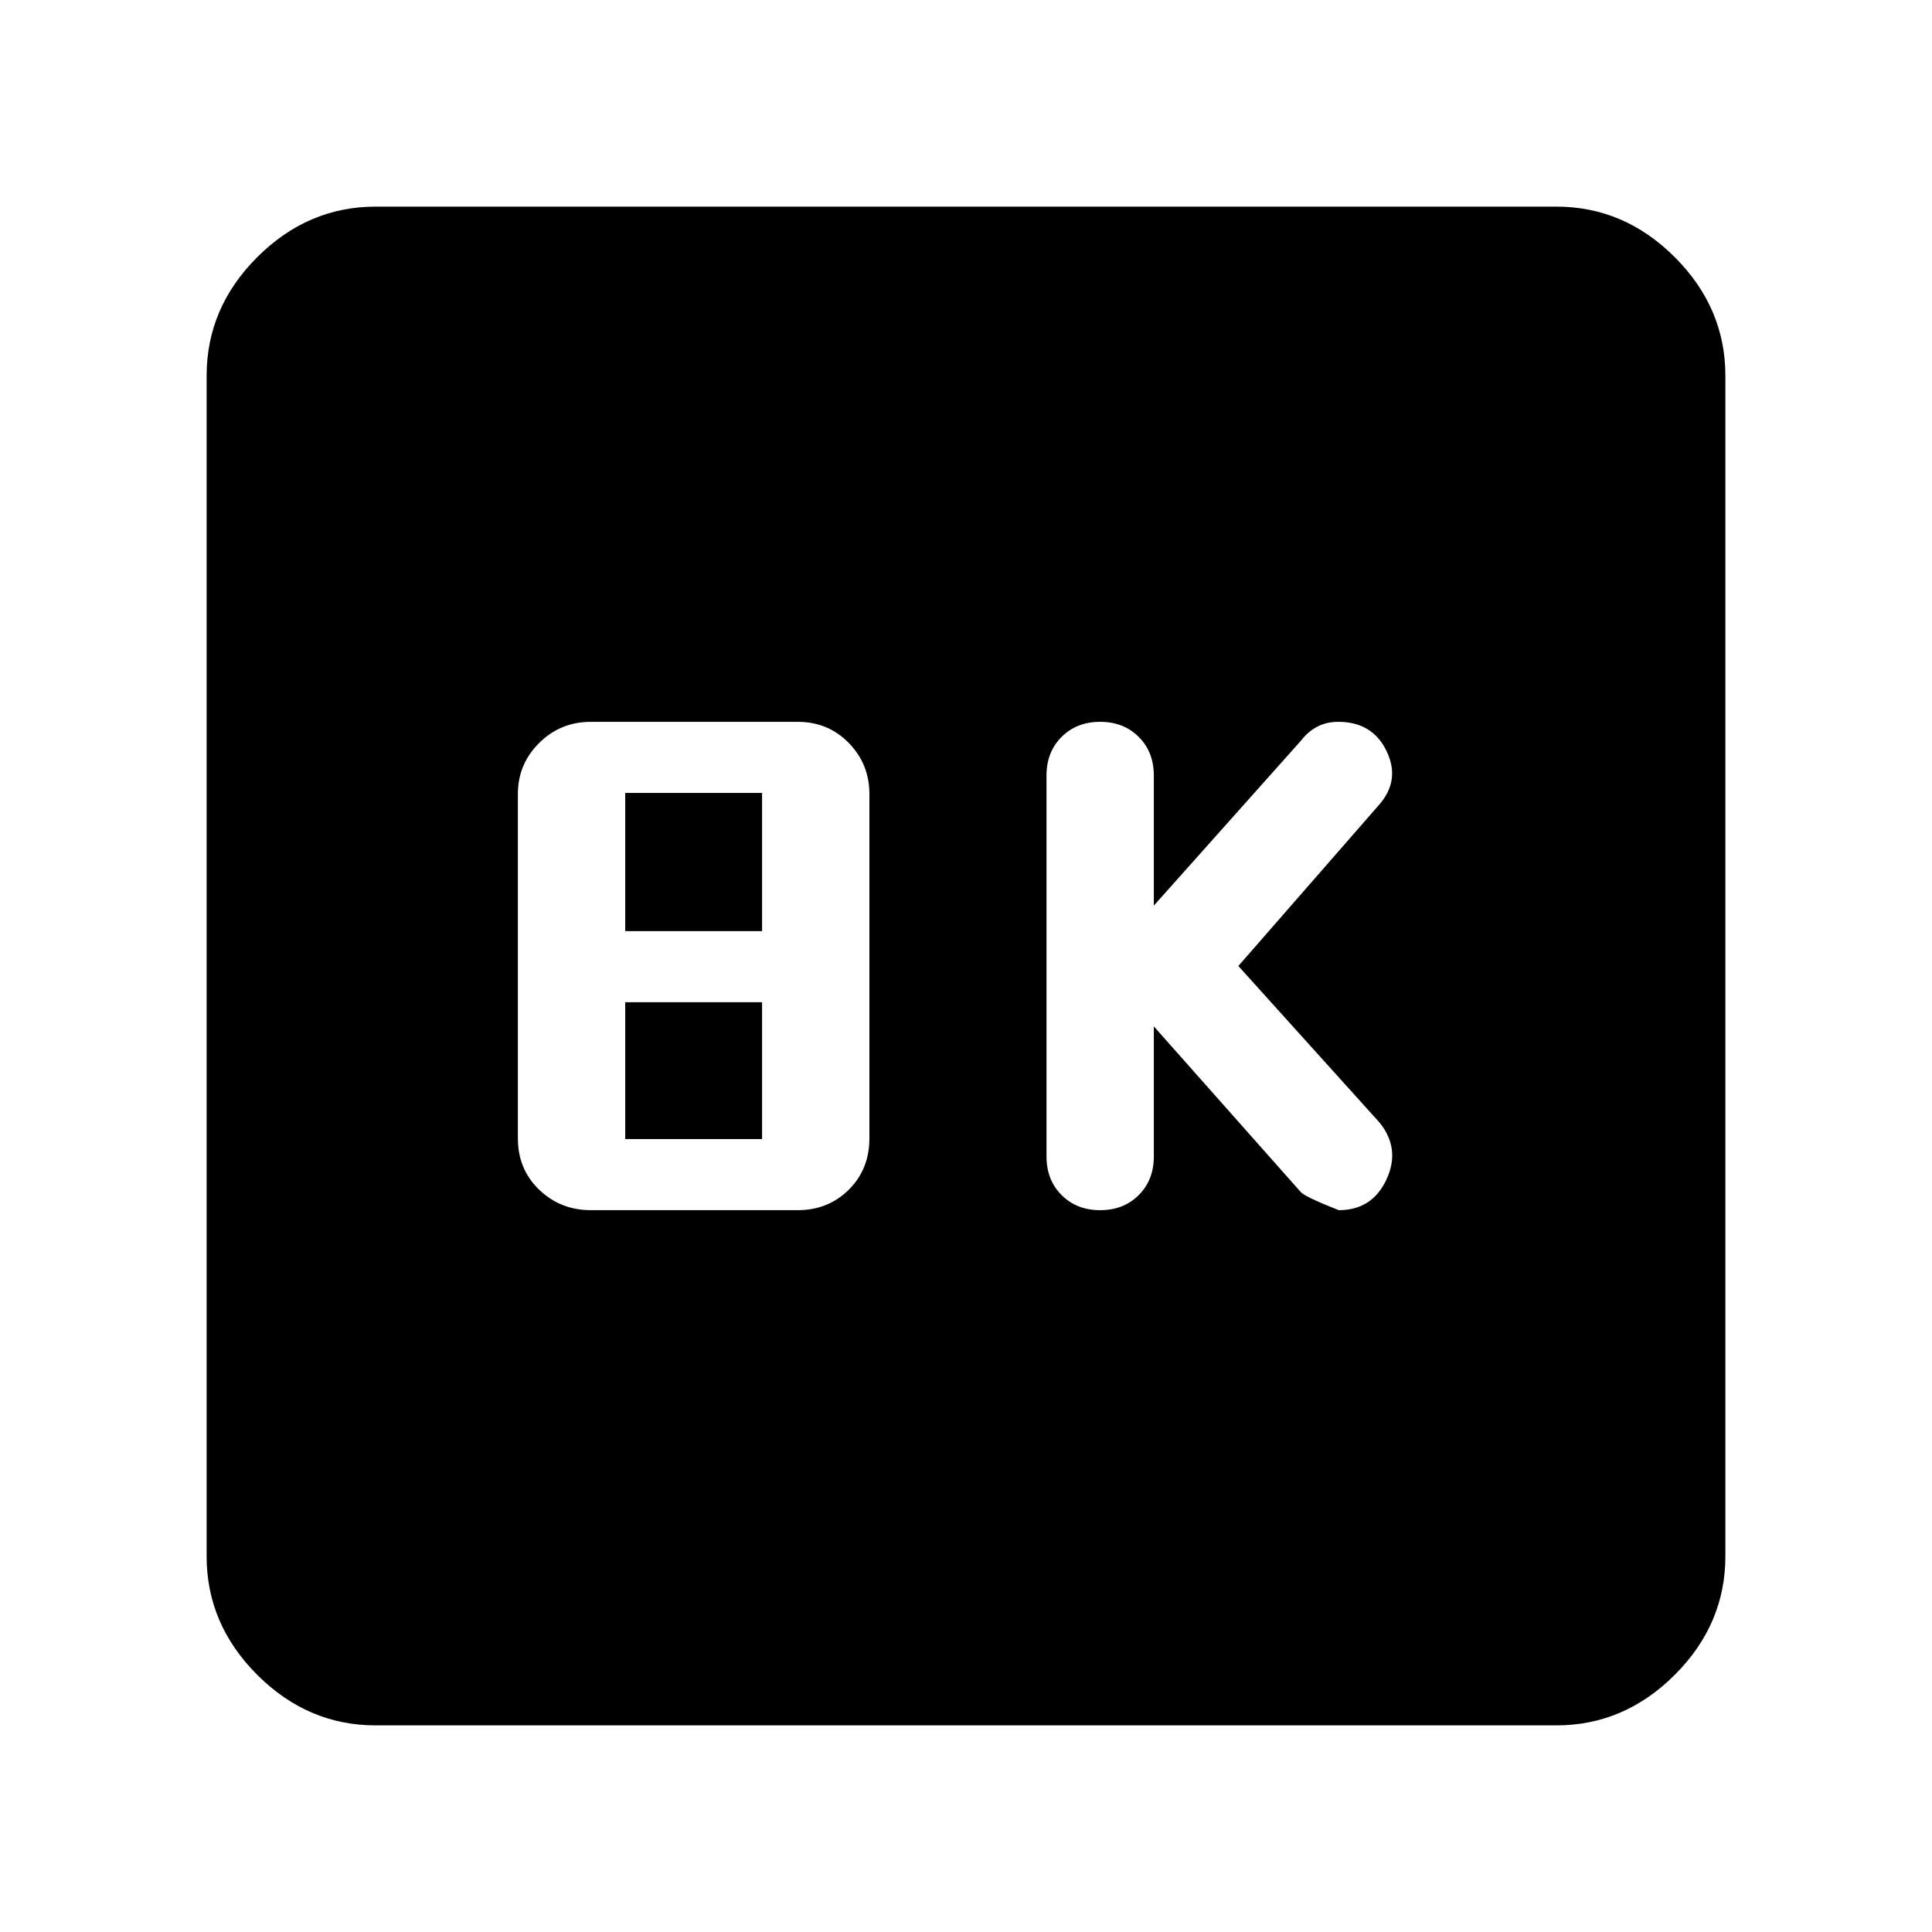 <svg xmlns="http://www.w3.org/2000/svg" height="40" viewBox="0 -960 960 960" width="40"><path d="m573.33-450 72.97 82.28q2.03 2.39 18.93 9.05 16.53 0 23.65-15.14 7.12-15.14-3.21-28.19l-70.34-78 69.78-79.93Q696-572.17 689-586.75t-24.02-14.58q-5.8 0-10.41 2.4t-8.02 6.84L573.33-510v-64.67q0-11.66-7.5-19.16t-19.16-7.5q-11.67 0-19.17 7.5-7.5 7.5-7.5 19.16v189.34q0 11.66 7.5 19.16t19.17 7.5q11.66 0 19.16-7.5t7.5-19.16V-450Zm-279.7 91.33h102.74q15.13 0 25.38-10.16Q432-379 432-394.38v-171.08q0-14.87-10.25-25.37-10.25-10.5-25.38-10.5H293.63q-15.13 0-25.71 10.5-10.59 10.5-10.59 25.37v171.08q0 15.38 10.59 25.55 10.58 10.16 25.71 10.16Zm17.04-138.66V-566h68v68.67h-68Zm0 103.33v-68h68v68h-68Zm-124 291.33q-33.73 0-58.87-25.13-25.13-25.14-25.13-58.87v-586.66q0-33.73 25.13-58.87 25.14-25.13 58.87-25.13h586.66q33.73 0 58.87 25.13 25.13 25.14 25.13 58.87v586.66q0 33.73-25.13 58.87-25.14 25.13-58.87 25.13H186.67Z"/></svg>